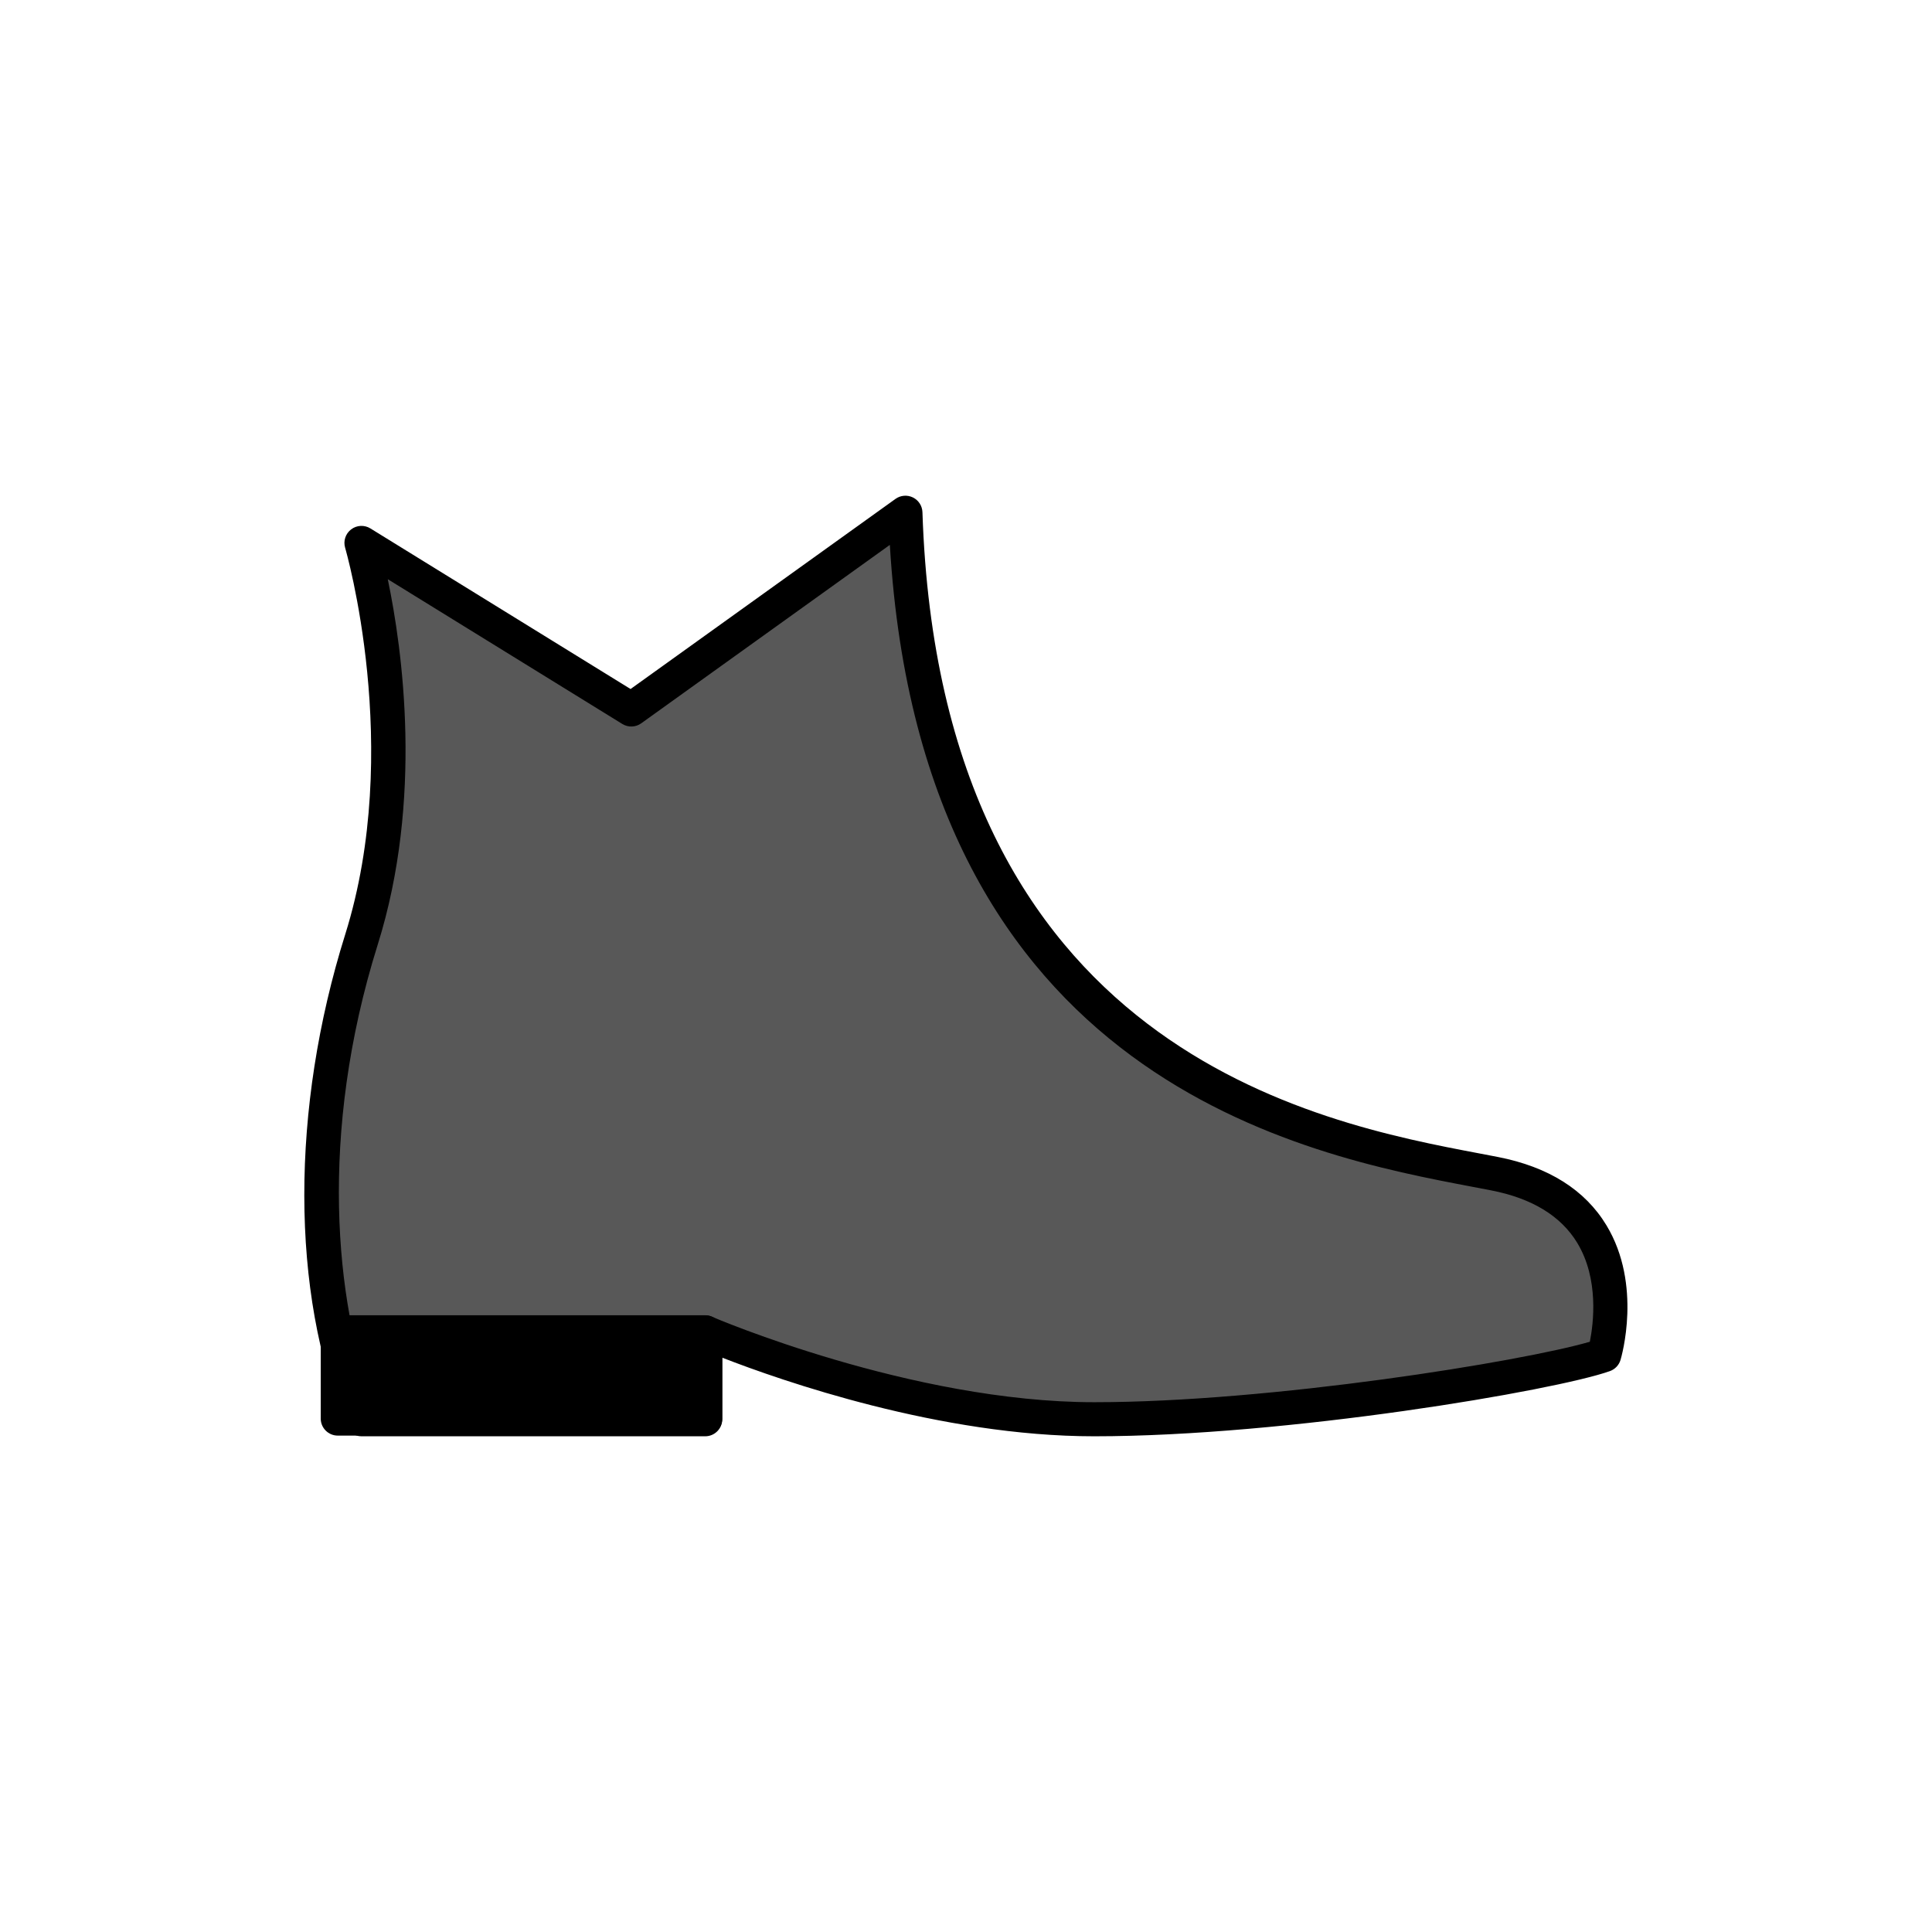 <?xml version="1.0" encoding="utf-8"?>
<!-- Generator: Adobe Illustrator 16.0.0, SVG Export Plug-In . SVG Version: 6.00 Build 0)  -->
<!DOCTYPE svg PUBLIC "-//W3C//DTD SVG 1.1//EN" "http://www.w3.org/Graphics/SVG/1.1/DTD/svg11.dtd">
<svg version="1.1" xmlns="http://www.w3.org/2000/svg" xmlns:xlink="http://www.w3.org/1999/xlink" x="0px" y="0px"
	 width="453.544px" height="453.543px" viewBox="0 0 453.544 453.543" enable-background="new 0 0 453.544 453.543"
	 xml:space="preserve">
<g id="kvadrat">
</g>
<g id="bg" display="none">
	<rect x="-8486.503" y="-2275.804" display="inline" width="15266.867" height="13678.951"/>
</g>
<g id="color" display="none">
	<g display="inline">
		<g>
			
				<path fill="#7E4E24" stroke="#000000" stroke-width="8" stroke-linecap="round" stroke-linejoin="round" stroke-miterlimit="10" d="
				M84.856,127.457c0,0,14.182,47.88,0,93.102c-14.188,45.217-10.632,86.889,0,112.615h80.695V312.78
				c0,0,46.997,20.395,91.33,20.395c44.335,0,107.292-10.64,119.708-15.071c0,0,10.648-35.471-25.718-42.573
				c-36.347-7.093-133.893-20.389-138.323-155.162l-64.353,46.185L84.856,127.457z"/>
		</g>
		
			<rect x="79.294" y="312.762" stroke="#000000" stroke-width="8" stroke-linecap="round" stroke-linejoin="round" stroke-miterlimit="10" width="86.258" height="20.251"/>
	</g>
	<g id="rdeča7bela" display="inline">
	</g>
	
		<rect x="-8996.788" y="-2695.813" display="inline" fill="none" stroke="#000000" stroke-miterlimit="10" width="16736" height="13952"/>
</g>
<g id="cb_1_">
	<g>
		<g>
			<g>
				<path fill="#585858" d="M84.856,127.457c0,0,14.182,47.88,0,93.102c-14.188,45.217-10.632,86.889,0,112.615h80.695V312.78
					c0,0,46.997,20.395,91.33,20.395c44.335,0,107.292-10.64,119.708-15.071c0,0,10.648-35.471-25.718-42.573
					c-36.347-7.093-133.893-20.389-138.323-155.162l-64.353,46.185L84.856,127.457z"/>
				<path d="M256.882,337.174c-36.175,0-73.446-13.048-87.33-18.452v14.452c0,2.209-1.791,4-4,4H84.856
					c-1.619,0-3.078-0.976-3.696-2.472c-12.924-31.272-12.969-74.39-0.12-115.341c13.658-43.555,0.119-90.302-0.019-90.769
					c-0.472-1.59,0.088-3.306,1.405-4.313c1.317-1.008,3.121-1.098,4.53-0.227l61.072,37.697l62.188-44.63
					c1.199-0.861,2.776-0.99,4.1-0.339c1.324,0.652,2.182,1.981,2.23,3.457c4.16,126.535,92.868,143.354,130.748,150.536
					c1.528,0.29,2.979,0.565,4.344,0.831c11.883,2.321,20.46,7.724,25.492,16.059c8.435,13.971,3.504,30.877,3.29,31.59
					c-0.365,1.218-1.289,2.19-2.486,2.617C365.145,326.435,302.044,337.174,256.882,337.174z M165.553,308.78
					c0.539,0,1.081,0.109,1.591,0.33c0.463,0.201,46.782,20.064,89.738,20.064c41.509,0,100.458-9.569,116.337-14.192
					c0.858-4.287,2.182-14.75-2.964-23.229c-3.82-6.294-10.6-10.431-20.149-12.297c-1.351-0.264-2.787-0.536-4.301-0.823
					c-39.012-7.397-129.379-24.537-136.912-150.717l-58.364,41.887c-1.312,0.941-3.061,1.001-4.433,0.154L91.033,135.97
					c3.446,16.521,8.352,51.63-2.36,85.786c-13.98,44.557-9.884,84.168-1.097,107.418h73.976V312.78
					c0-1.347,0.679-2.604,1.806-3.344C164.019,309.001,164.783,308.78,165.553,308.78z"/>
			</g>
		</g>
		<g>
			<rect x="79.294" y="312.762" width="86.258" height="20.251"/>
			<path d="M165.552,337.013H79.294c-2.209,0-4-1.791-4-4v-20.251c0-2.209,1.791-4,4-4h86.258c2.209,0,4,1.791,4,4v20.251
				C169.552,335.222,167.761,337.013,165.552,337.013z M83.294,329.013h78.258v-12.251H83.294V329.013z"/>
		</g>
	</g>
	<g id="rdeča7bela_copy_3">
	</g>
	<path d="M7739.712,11256.688h-16737v-13953h16737V11256.688z M-8996.788,11255.688h16736l-0.5-13951h-16735.5l0.5,13951H-8996.788z
		"/>
</g>
<g id="cb" display="none">
	<g display="inline">
		<g>
			<path fill="none" stroke="#000000" stroke-width="8" stroke-linecap="round" stroke-linejoin="round" stroke-miterlimit="10" d="
				M84.856,127.457c0,0,14.182,47.88,0,93.102c-14.188,45.217-10.632,86.889,0,112.615h80.695V312.78
				c0,0,46.997,20.395,91.33,20.395c44.335,0,107.292-10.64,119.708-15.071c0,0,10.648-35.471-25.718-42.573
				c-36.347-7.093-133.893-20.389-138.323-155.162l-64.353,46.185L84.856,127.457z"/>
		</g>
		
			<rect x="79.294" y="312.762" fill="none" stroke="#000000" stroke-width="8" stroke-linecap="round" stroke-linejoin="round" stroke-miterlimit="10" width="86.258" height="20.251"/>
	</g>
	<g id="rdeča7bela_copy" display="inline">
	</g>
</g>
<g id="pivot">
	<circle fill="none" cx="221.604" cy="330.415" r="14.133"/>
</g>
</svg>
